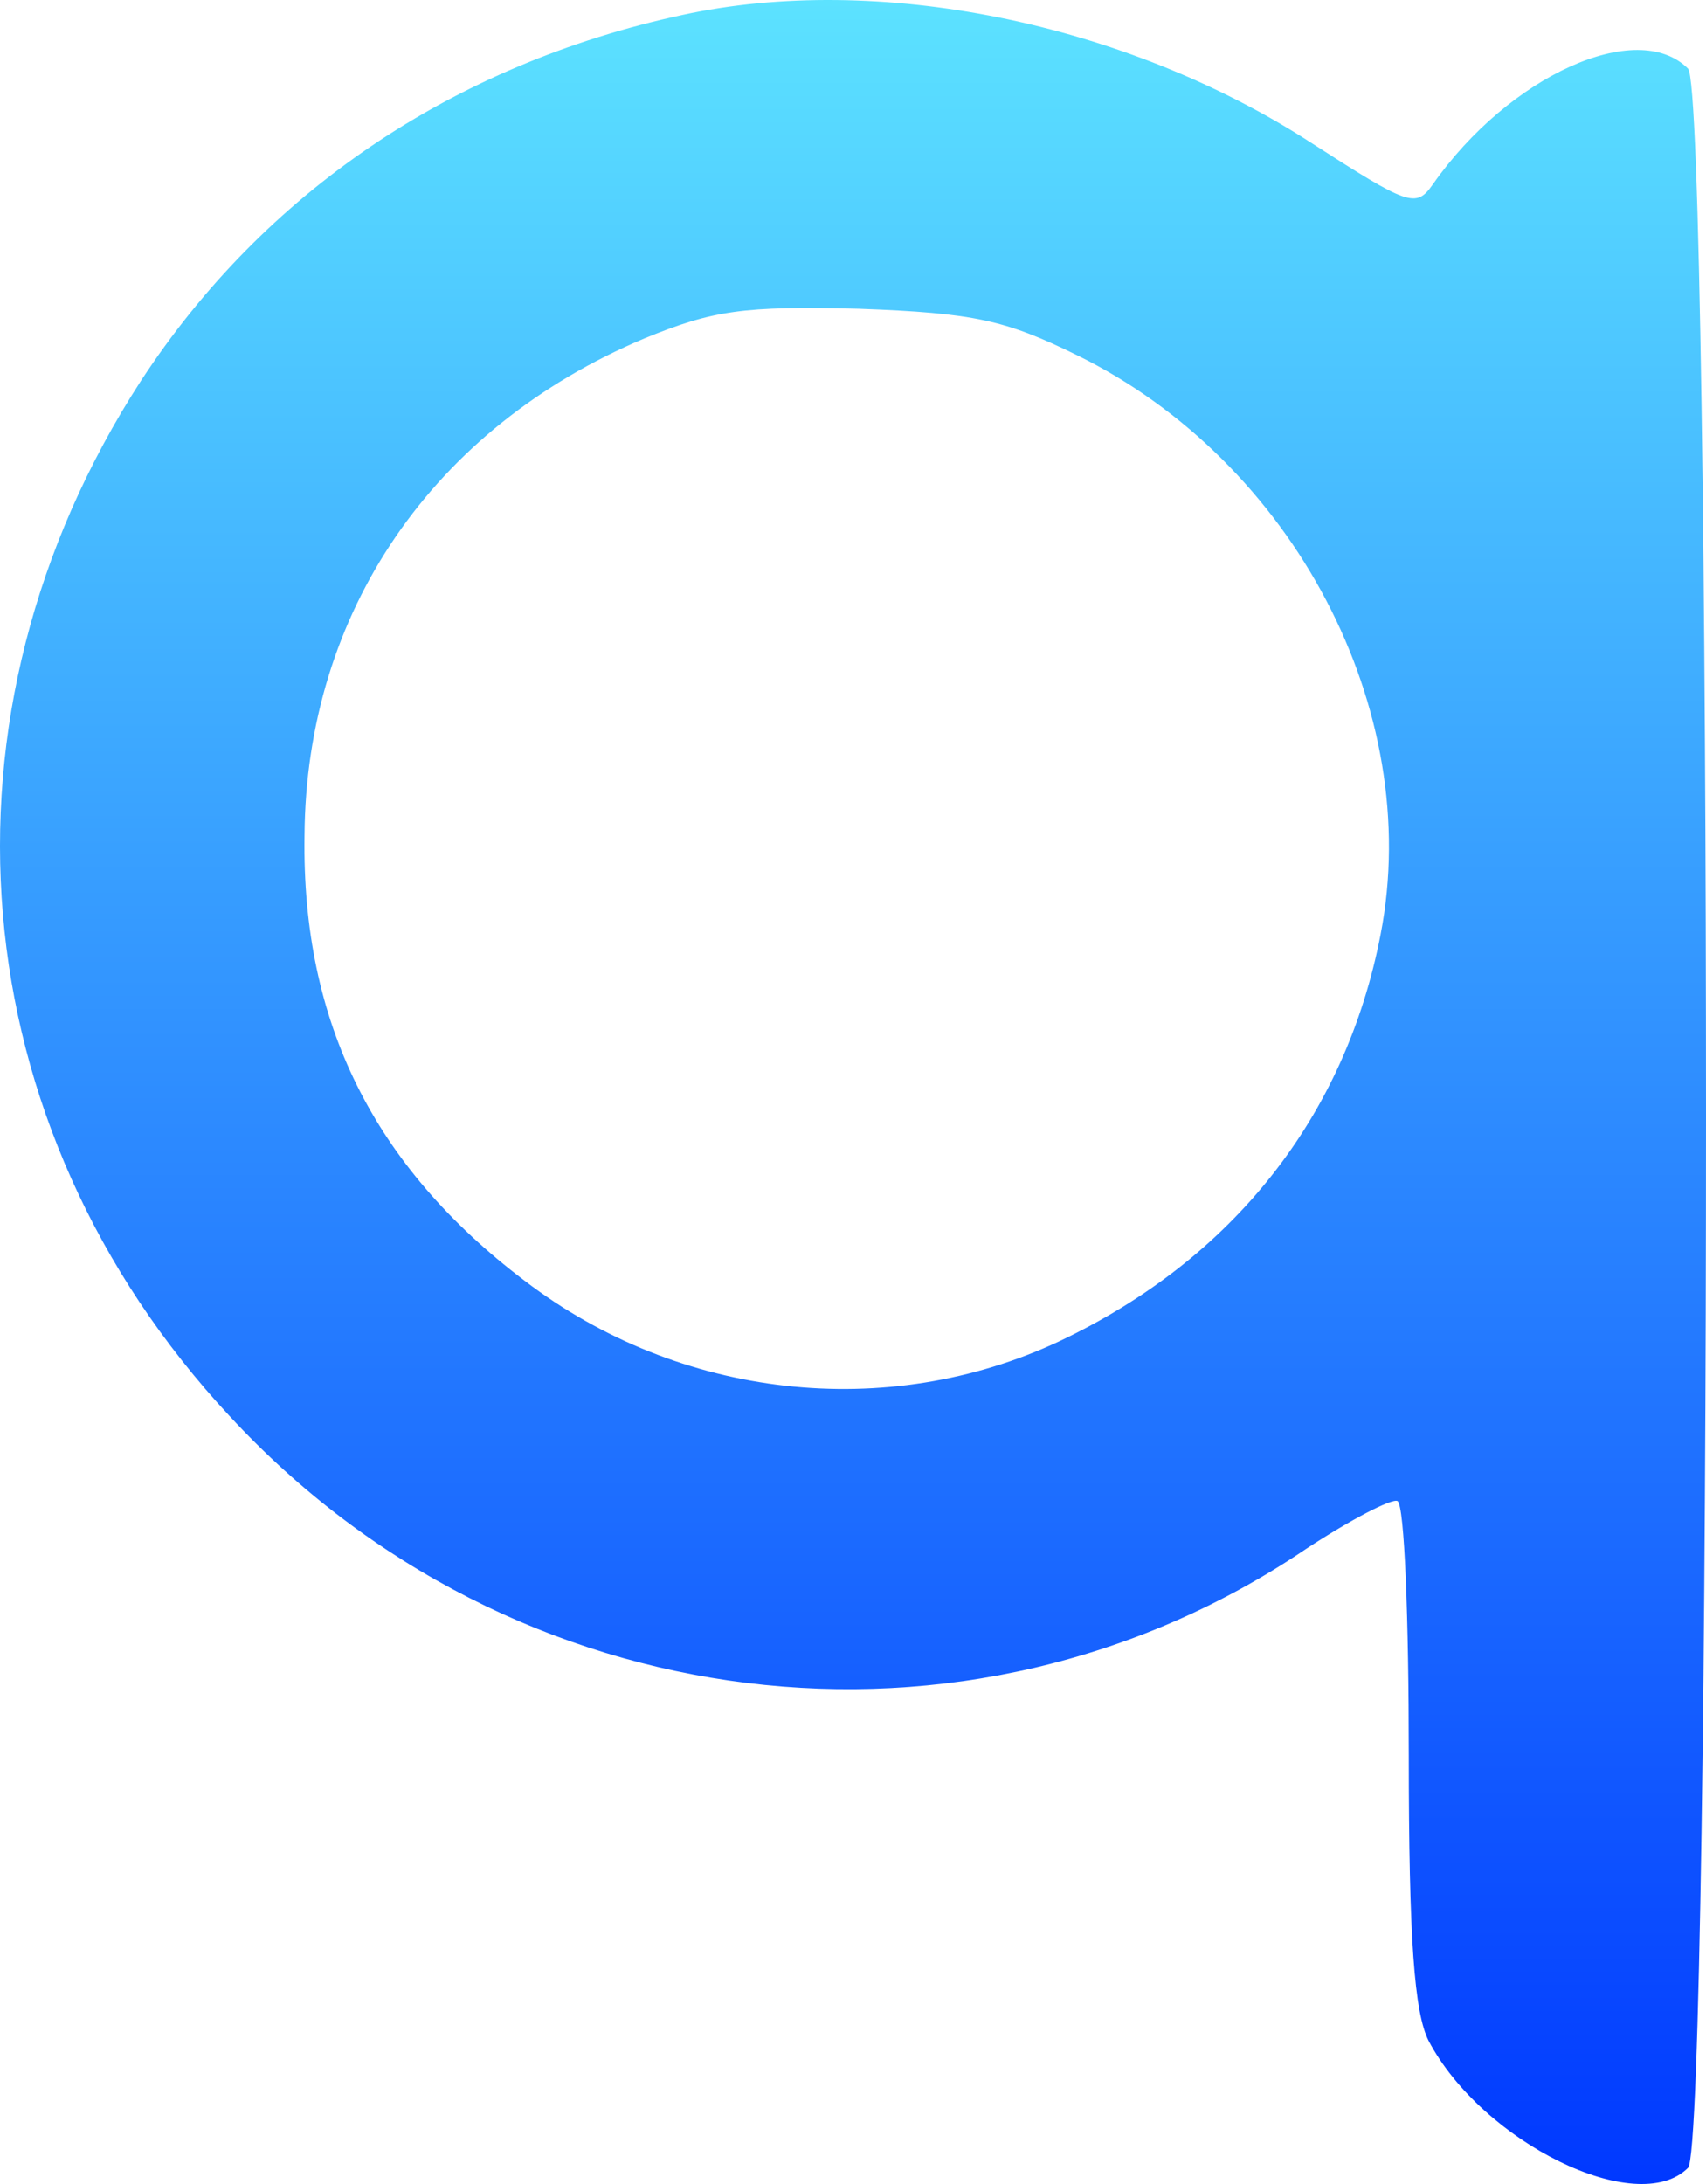 <svg width="200" height="256" viewBox="0 0 200 256" fill="none" xmlns="http://www.w3.org/2000/svg">
<path d="M80.01 1.751C53.06 7.547 30.906 22.615 16.522 44.638C-8.774 83.716 -4.806 131.901 26.938 166.011C60.004 201.778 113.407 208.401 153.087 181.576C158.377 178.099 163.172 175.615 163.833 175.947C164.66 176.443 165.156 189.856 165.156 205.752C165.156 227.443 165.817 235.888 167.471 239.2C173.753 251.122 191.94 260.064 197.892 254.103C200.703 251.288 200.703 10.858 197.892 8.044C191.94 2.083 176.895 8.871 167.967 21.622C165.983 24.436 165.156 24.105 153.583 16.654C131.759 2.579 102.825 -3.216 80.01 1.751ZM126.303 41.657C151.599 54.076 166.975 83.219 161.849 109.547C157.716 130.907 144.489 147.632 124.153 157.235C103.983 166.674 79.679 164.024 61.492 150.115C43.802 136.703 35.37 119.813 35.7 97.956C35.866 71.794 50.746 50.102 75.546 39.67C83.647 36.359 87.119 35.862 100.676 36.193C114.233 36.69 117.871 37.518 126.303 41.657Z" fill="url(#paint0_linear_1758_752)"/>
<defs>
<linearGradient id="paint0_linear_1758_752" x1="100" y1="256" x2="100" y2="0" gradientUnits="userSpaceOnUse">
<stop stop-color="#0038FF"/>
<stop offset="1" stop-color="#5CE2FF"/>
</linearGradient>
</defs>
</svg>
